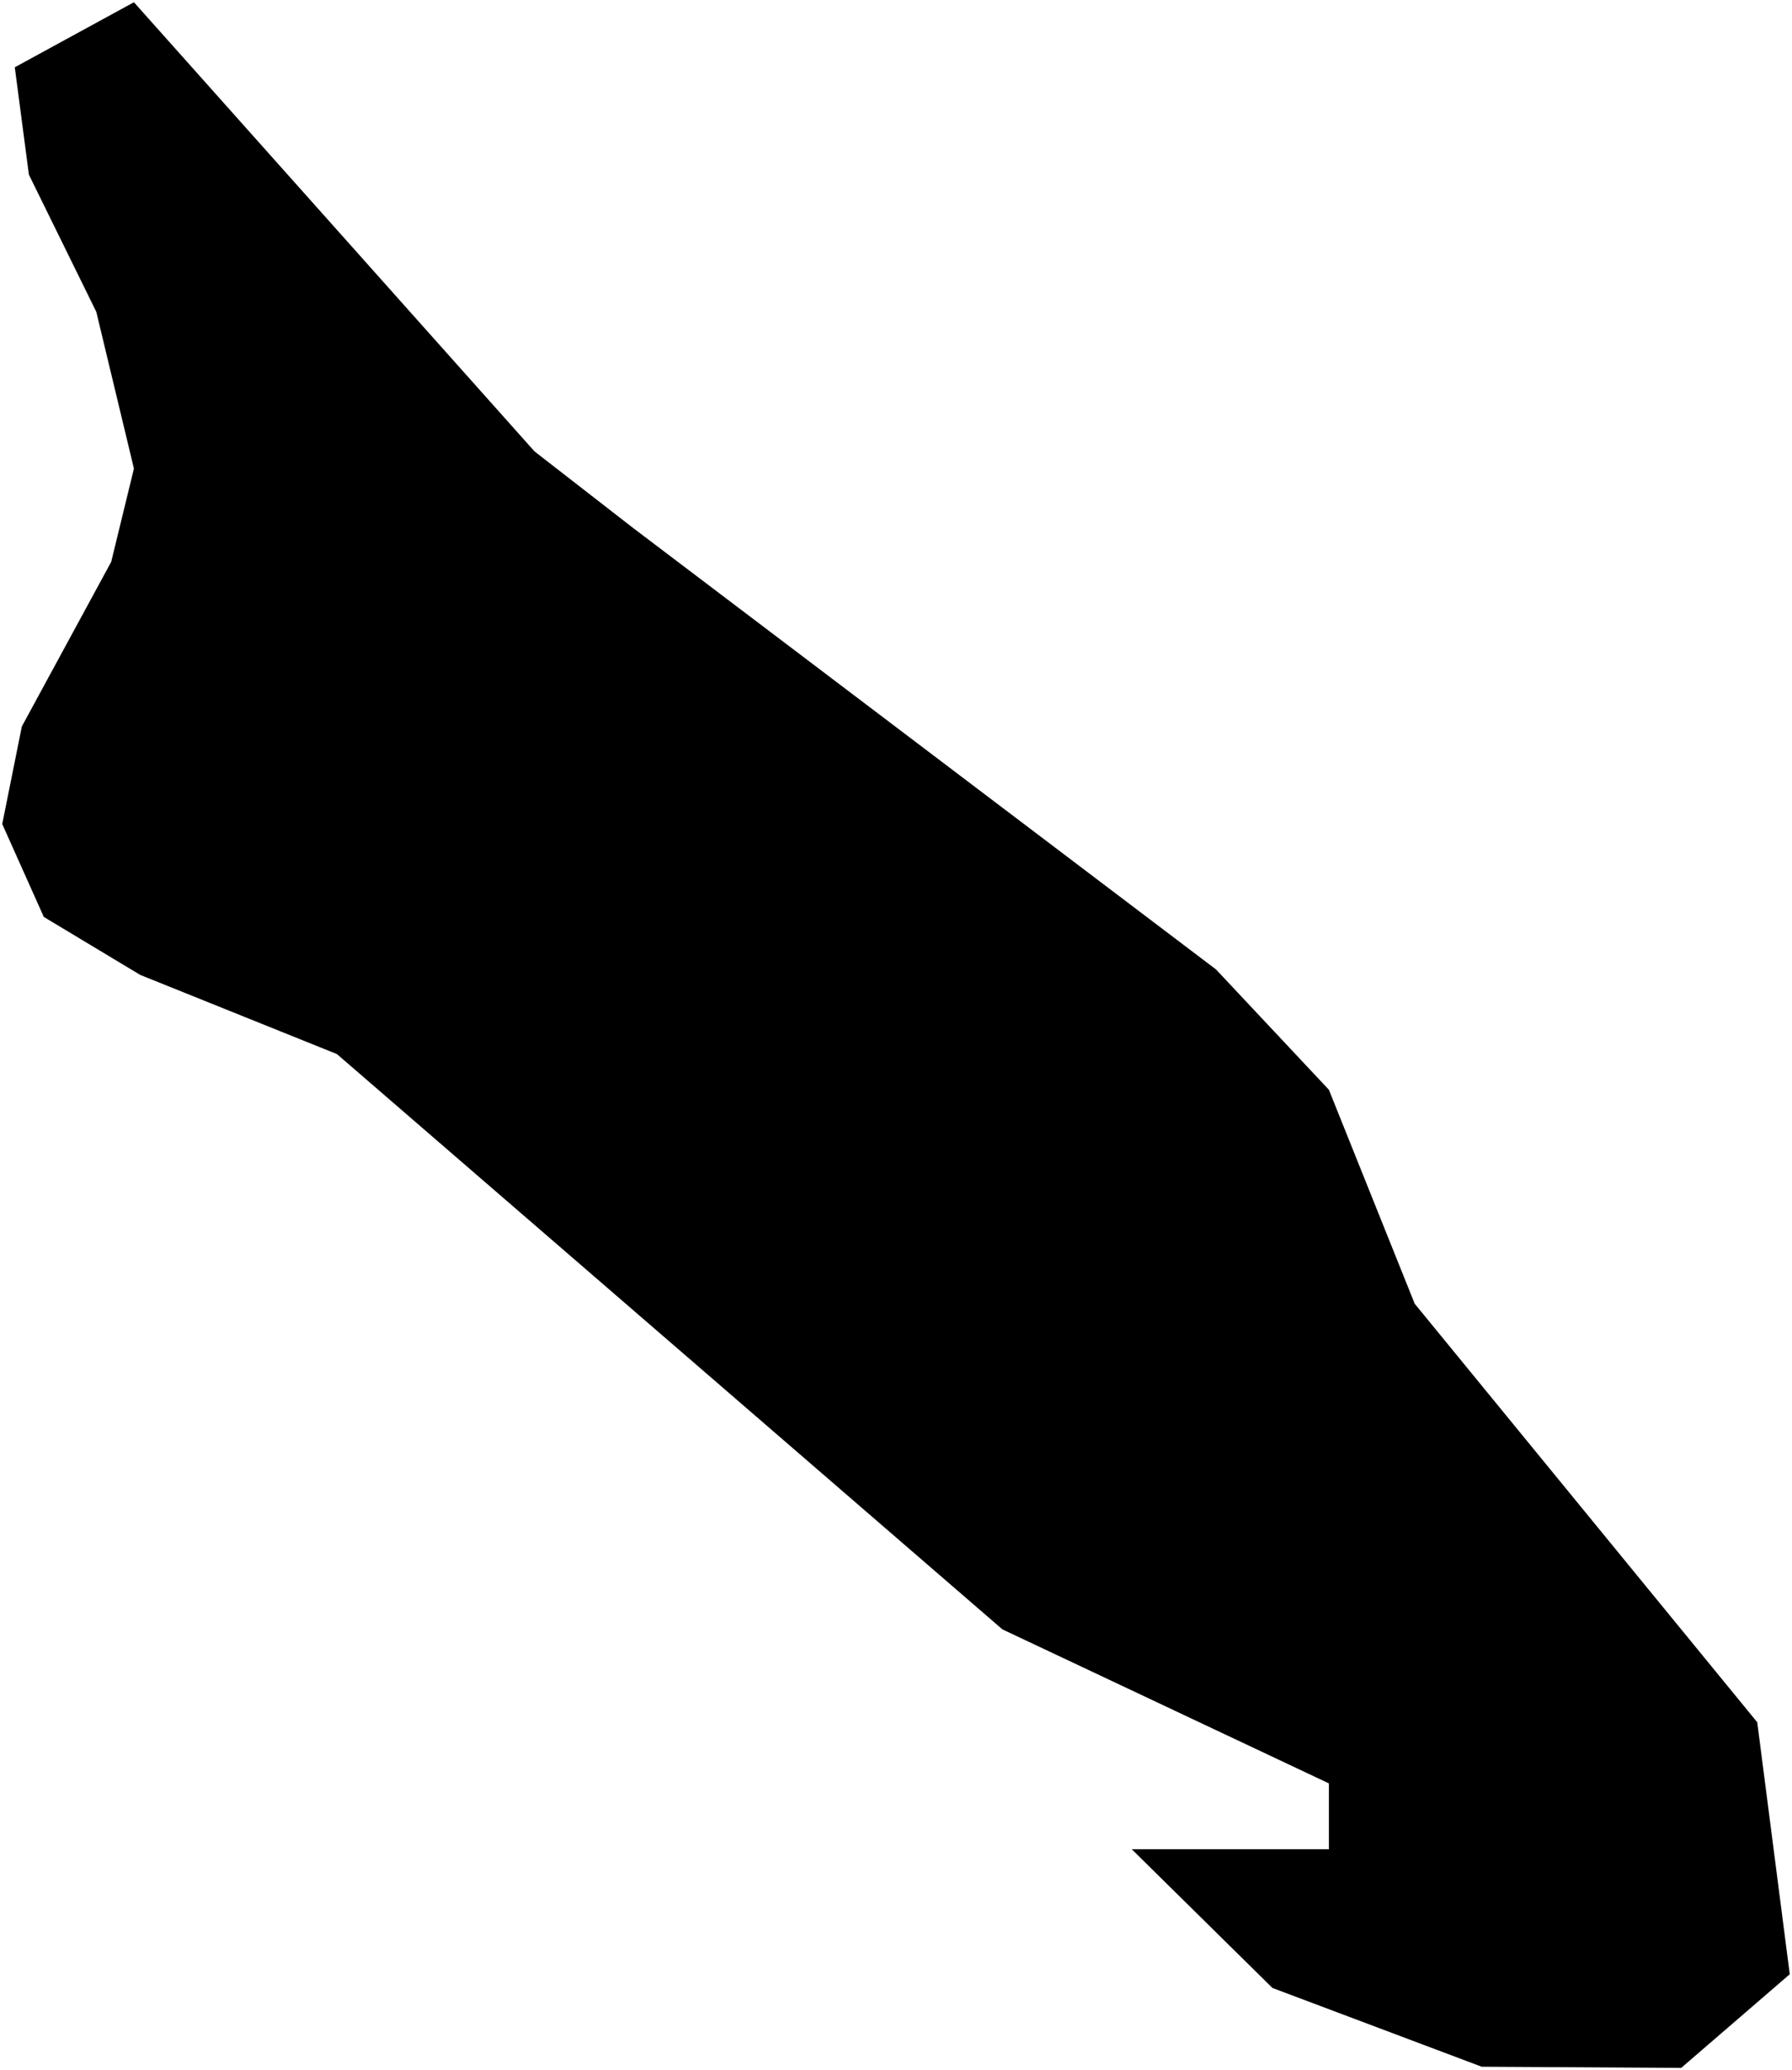 <?xml version="1.0"?>
<svg xmlns="http://www.w3.org/2000/svg" version="1.2" baseProfile="tiny" width="800" height="924" viewBox="0 0 800 924" stroke-linecap="round" stroke-linejoin="round">
<g id="ne_10m_admin_1_states_provinces">
<path d="M 282.51 235.62 542.86 432.81 593.25 486.52 631.56 582.05 784.48 768.91 799 881.41 750.54 923.22 661.48 922.7 568.05 887.53 505.24 825.59 593.25 825.59 593.25 796.2 447.5 727.44 150.42 470.6 62.59 435.25 19.55 409.36 1 367.89 9.75 324.33 49.64 250.85 59.79 209.2 42.99 139.22 12.9 77.98 6.6 30.04 59.79 1 238.6 201.51 282.51 235.62 Z" id="ABW-5150" data-name="Aruba"/>
</g>
</svg>